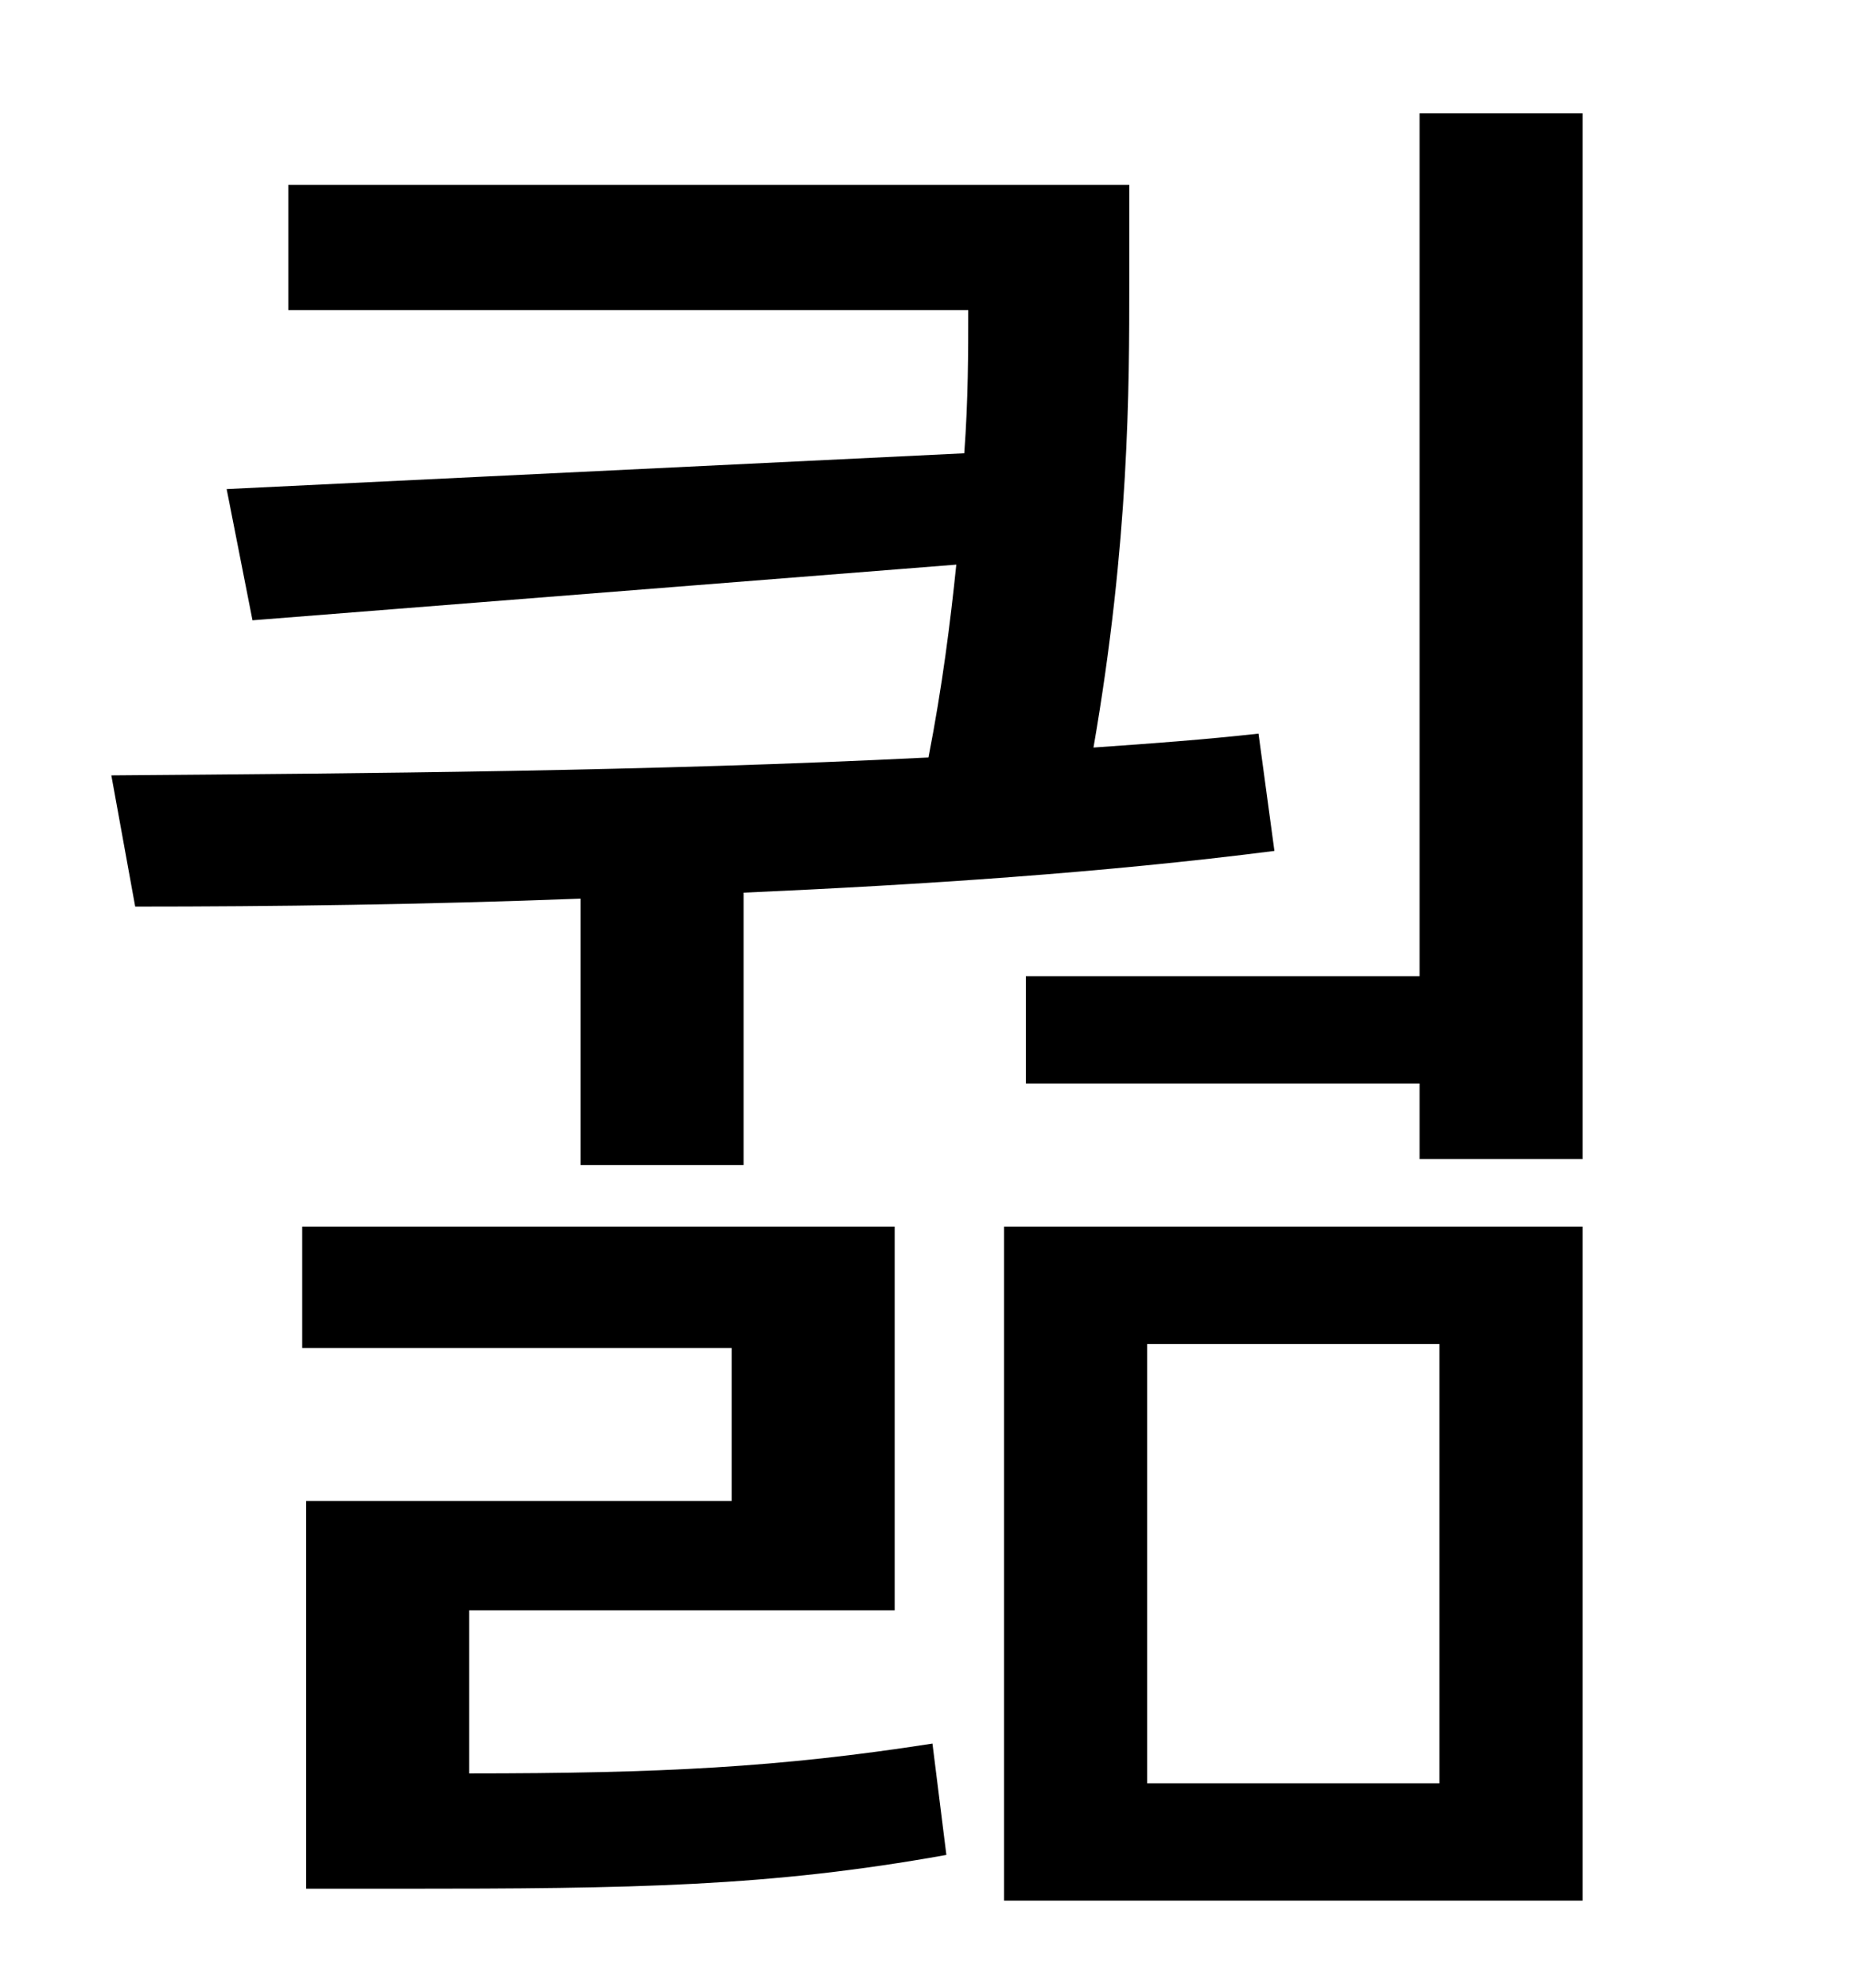 <?xml version="1.0" standalone="no"?>
<!DOCTYPE svg PUBLIC "-//W3C//DTD SVG 1.1//EN" "http://www.w3.org/Graphics/SVG/1.1/DTD/svg11.dtd" >
<svg xmlns="http://www.w3.org/2000/svg" xmlns:xlink="http://www.w3.org/1999/xlink" version="1.1" viewBox="-10 0 930 1000">
   <path fill="currentColor"
d="M282 586v-134c-78 3 -155 4 -224 4l-12 -66c127 -1 271 -2 411 -9c7 -36 11 -68 14 -97l-354 28l-13 -66l371 -18c2 -27 2 -51 2 -72h-342v-63h423v49c0 53 0 130 -18 234c29 -2 56 -4 83 -7l8 59c-86 11 -177 17 -267 21v137h-82zM226 810v82c96 0 156 -3 233 -15l7 56
c-89 16 -157 17 -275 17h-47v-195h214v-77h-216v-61h298v193h-214zM567 676v221h147v-221h-147zM495 956v-339h291v339h-291zM704 57h82v526h-82v-38h-198v-54h198v-434z" />
</svg>
